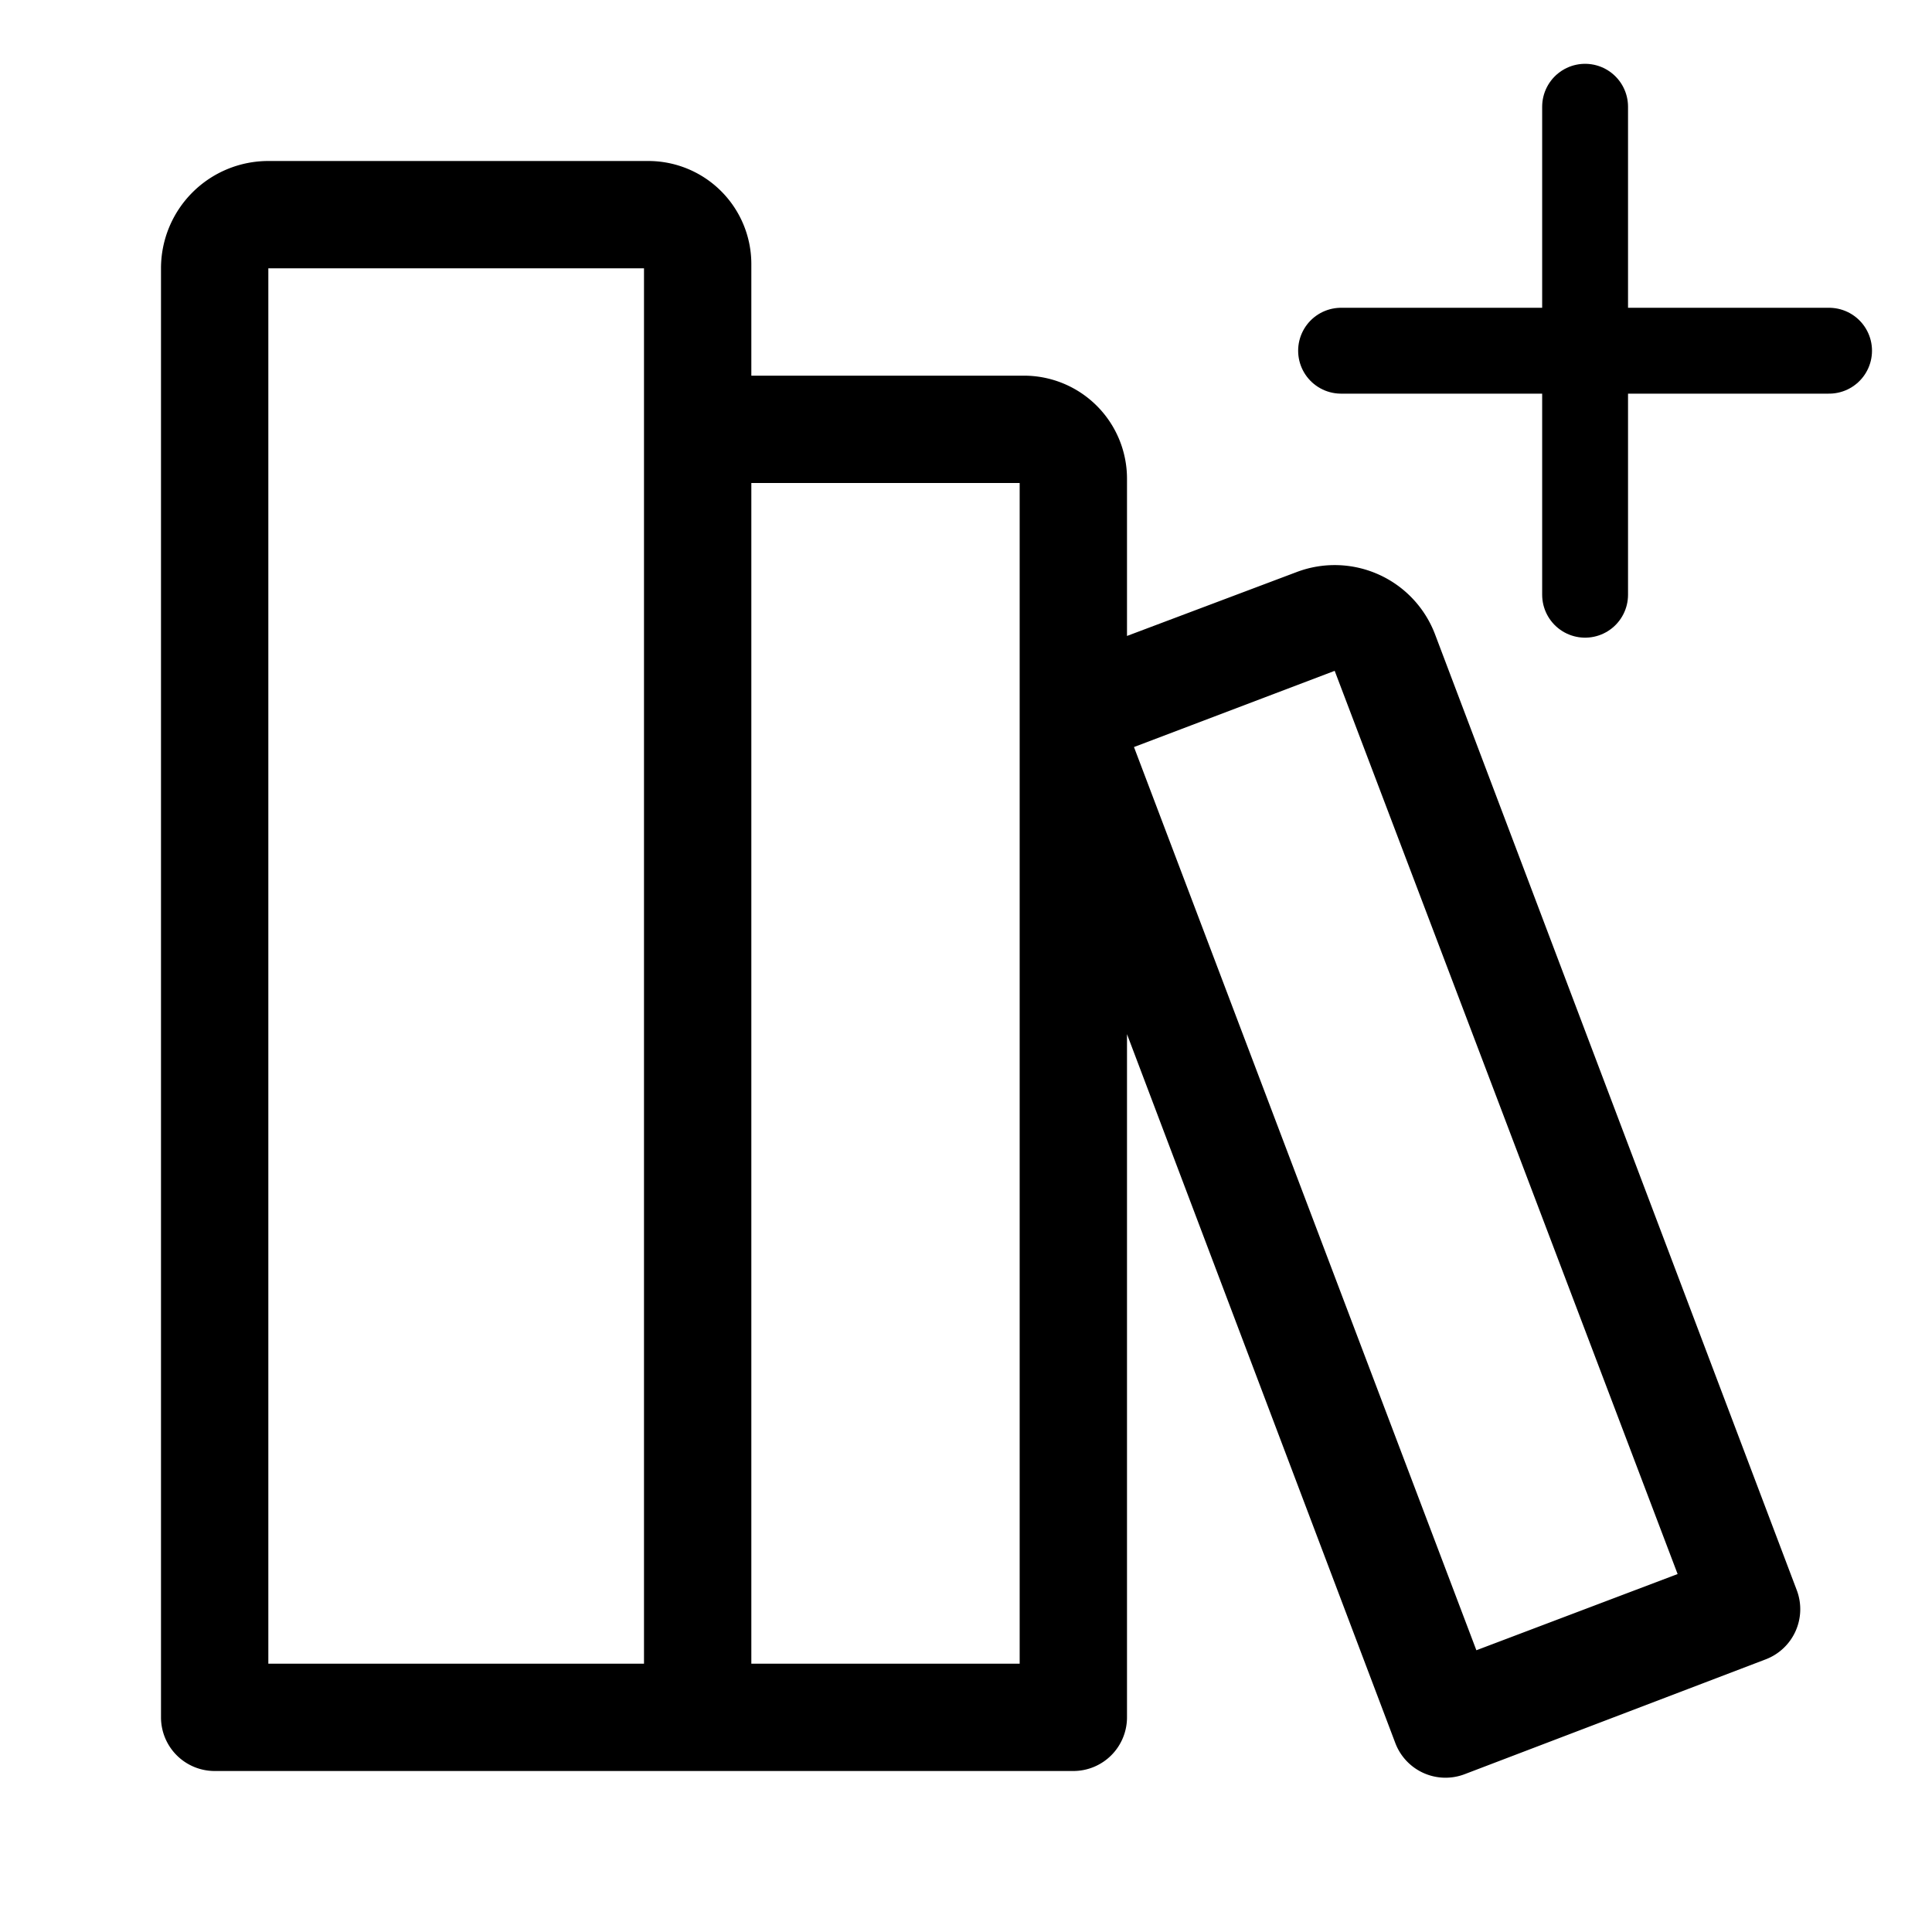 <svg width="36" height="36" viewBox="0 0 36 36" xmlns="http://www.w3.org/2000/svg"><path d="M33.48,29.63,26.74,11.82a2,2,0,0,0-2.58-1.16L21,11.85V8.92A1.92,1.92,0,0,0,19.08,7H14V4.92A1.92,1.92,0,0,0,12.08,3H5A2,2,0,0,0,3,5V32a1,1,0,0,0,1,1H20a1,1,0,0,0,1-1V19.27l5,13.21a1,1,0,0,0,1.29.58l5.61-2.14a1,1,0,0,0,.58-1.29ZM12,8.83V31H5V5h7ZM19,31H14V9h5Zm8.51-.25L21.13,13.92l3.74-1.42,6.39,16.83Z"/><g transform="translate(1.808 .665)" fill="none" stroke="#000" stroke-linecap="round" stroke-width="1.6"><path d="m32.274 5.87h-9.093"/><path d="m27.728 10.417v-9.093"/></g></svg>
